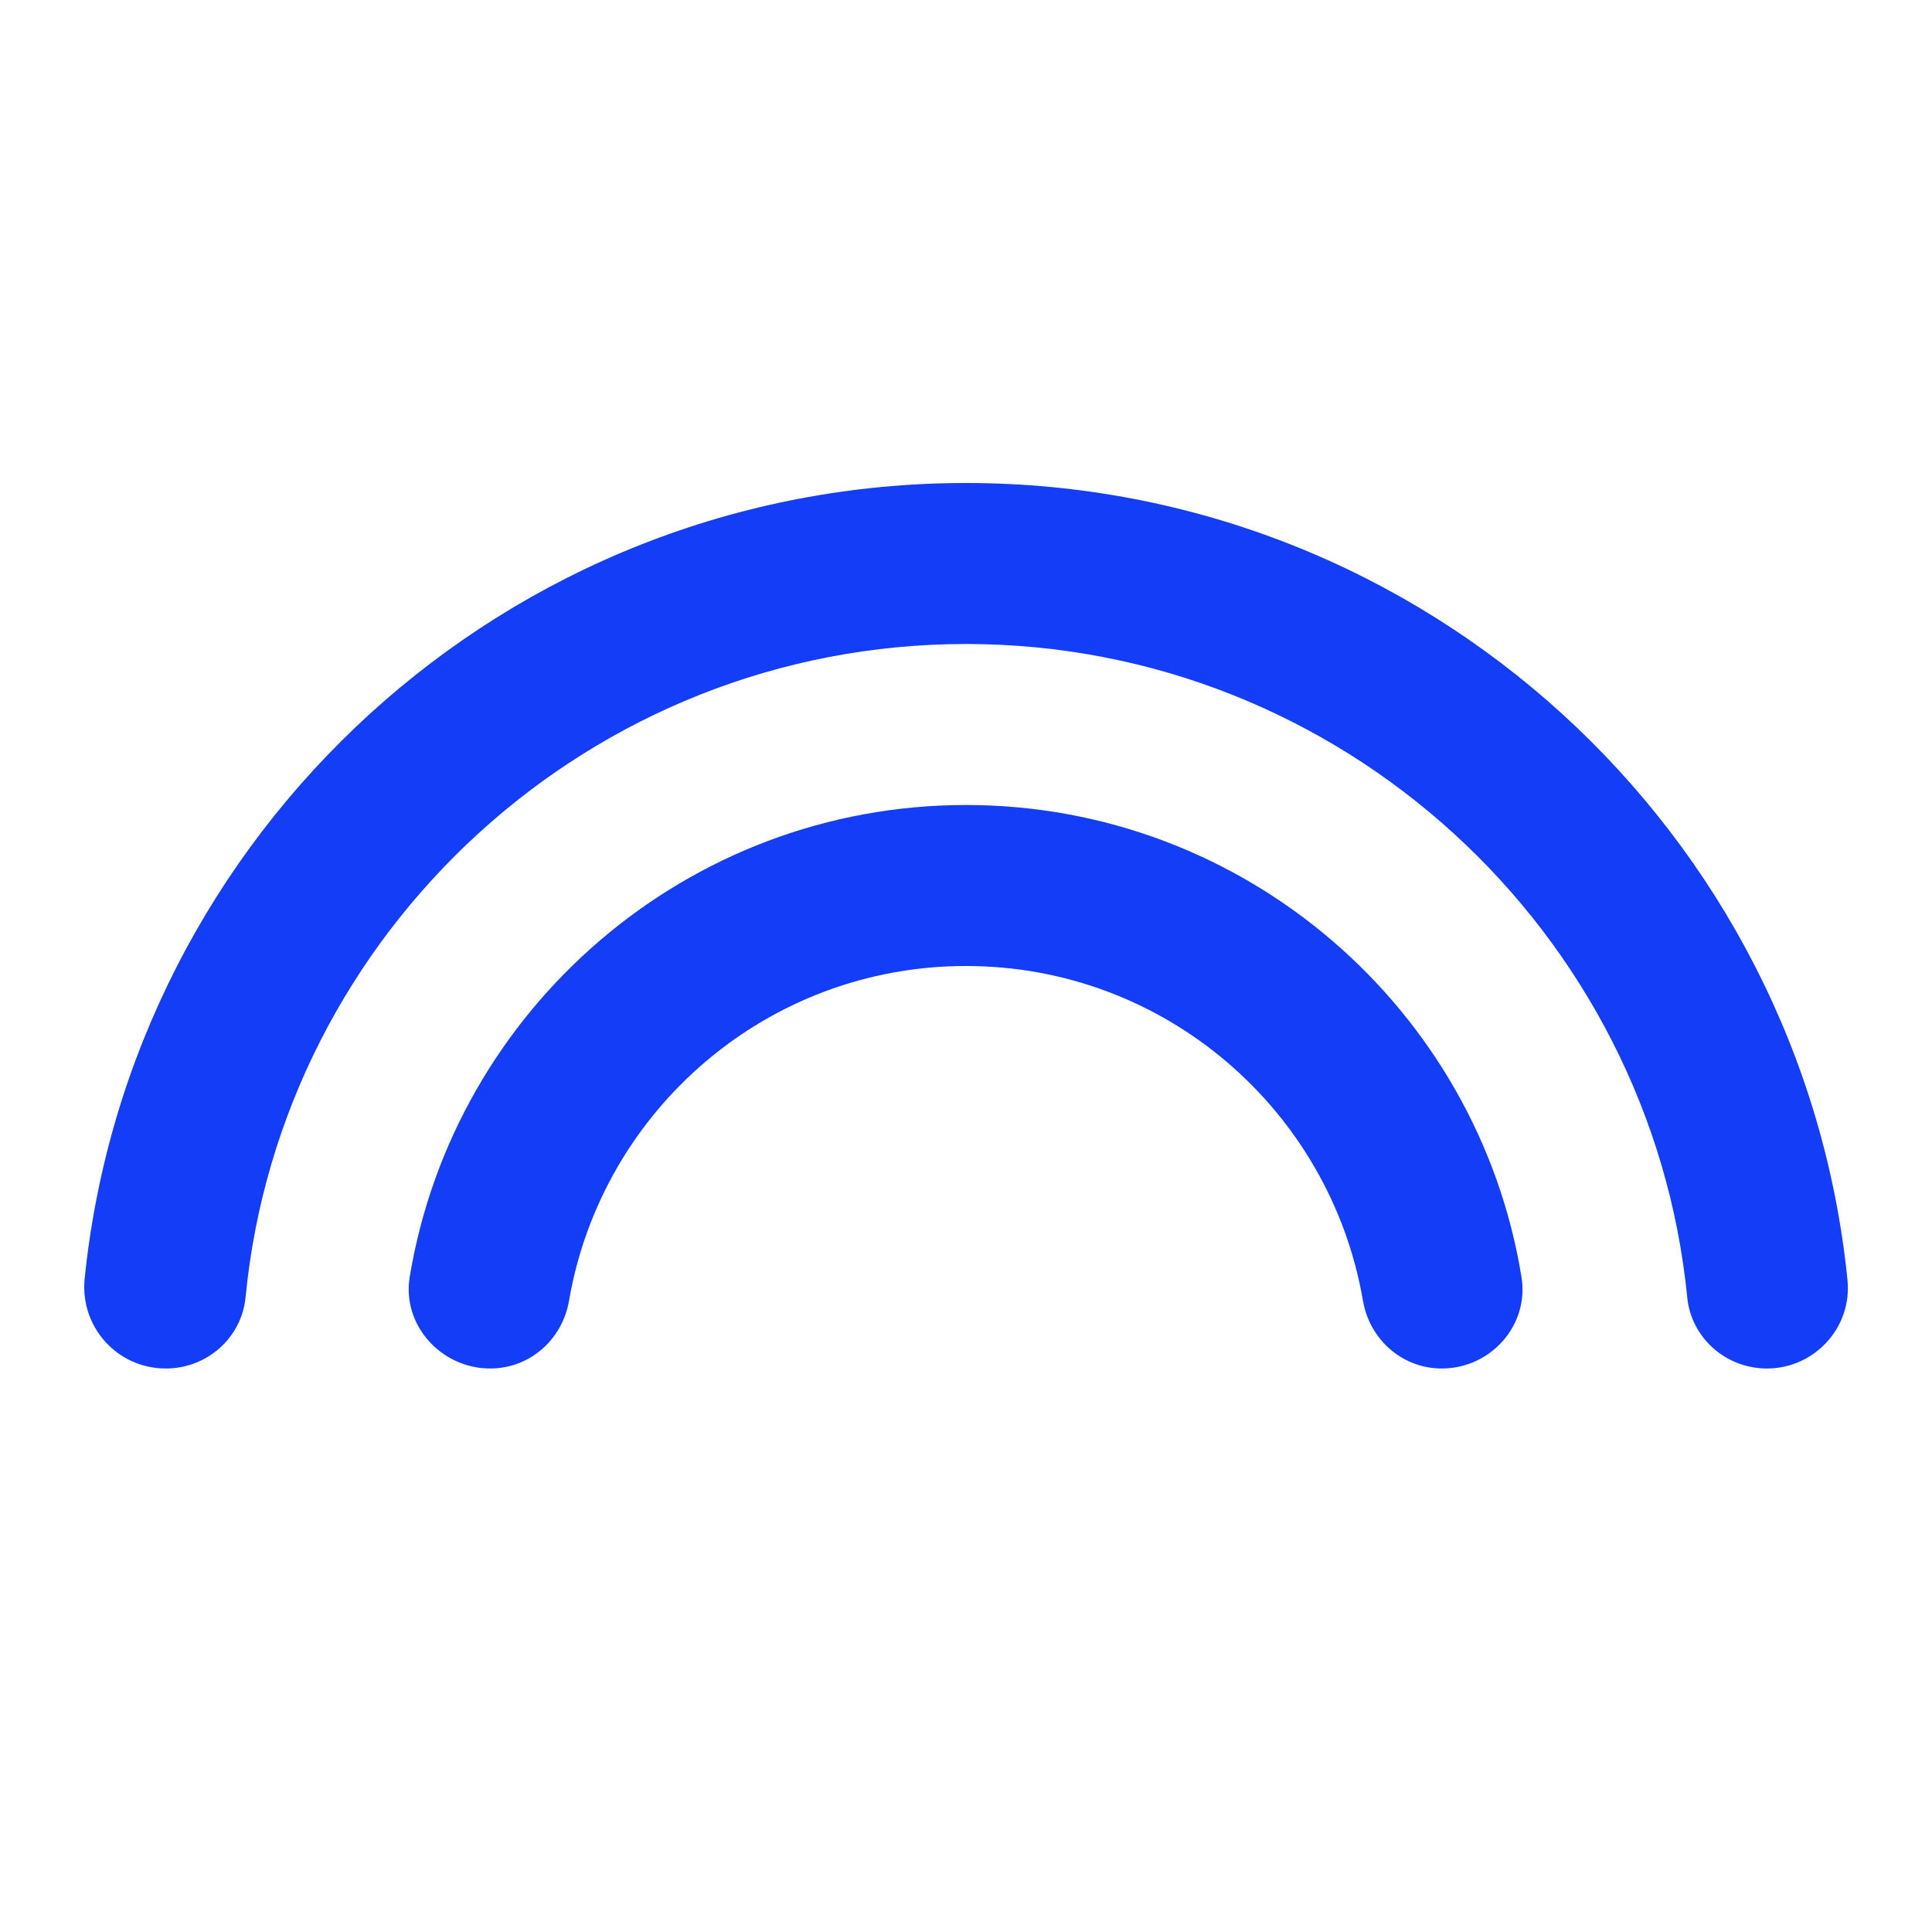 <svg fill="#133DF6" xmlns="http://www.w3.org/2000/svg" height="24" viewBox="0 0 24 24" width="24"><path d="M0 0h24v24H0V0z" fill="none"/><path d="M12 10c-3.47 0-6.36 2.54-6.91 5.86-.1.6.39 1.14 1 1.14.49 0 .9-.36.98-.85C7.48 13.79 9.53 12 12 12s4.52 1.79 4.93 4.15c.08.49.49.85.98.85.61 0 1.09-.54.99-1.14C18.36 12.54 15.47 10 12 10zm0-4C6.3 6 1.61 10.34 1.05 15.9c-.05.59.41 1.1 1.01 1.1.51 0 .94-.38.99-.88C3.49 11.57 7.34 8 12 8s8.51 3.57 8.96 8.12c.05.5.48.88.99.88.59 0 1.06-.51 1-1.1C22.39 10.34 17.7 6 12 6z"/></svg>